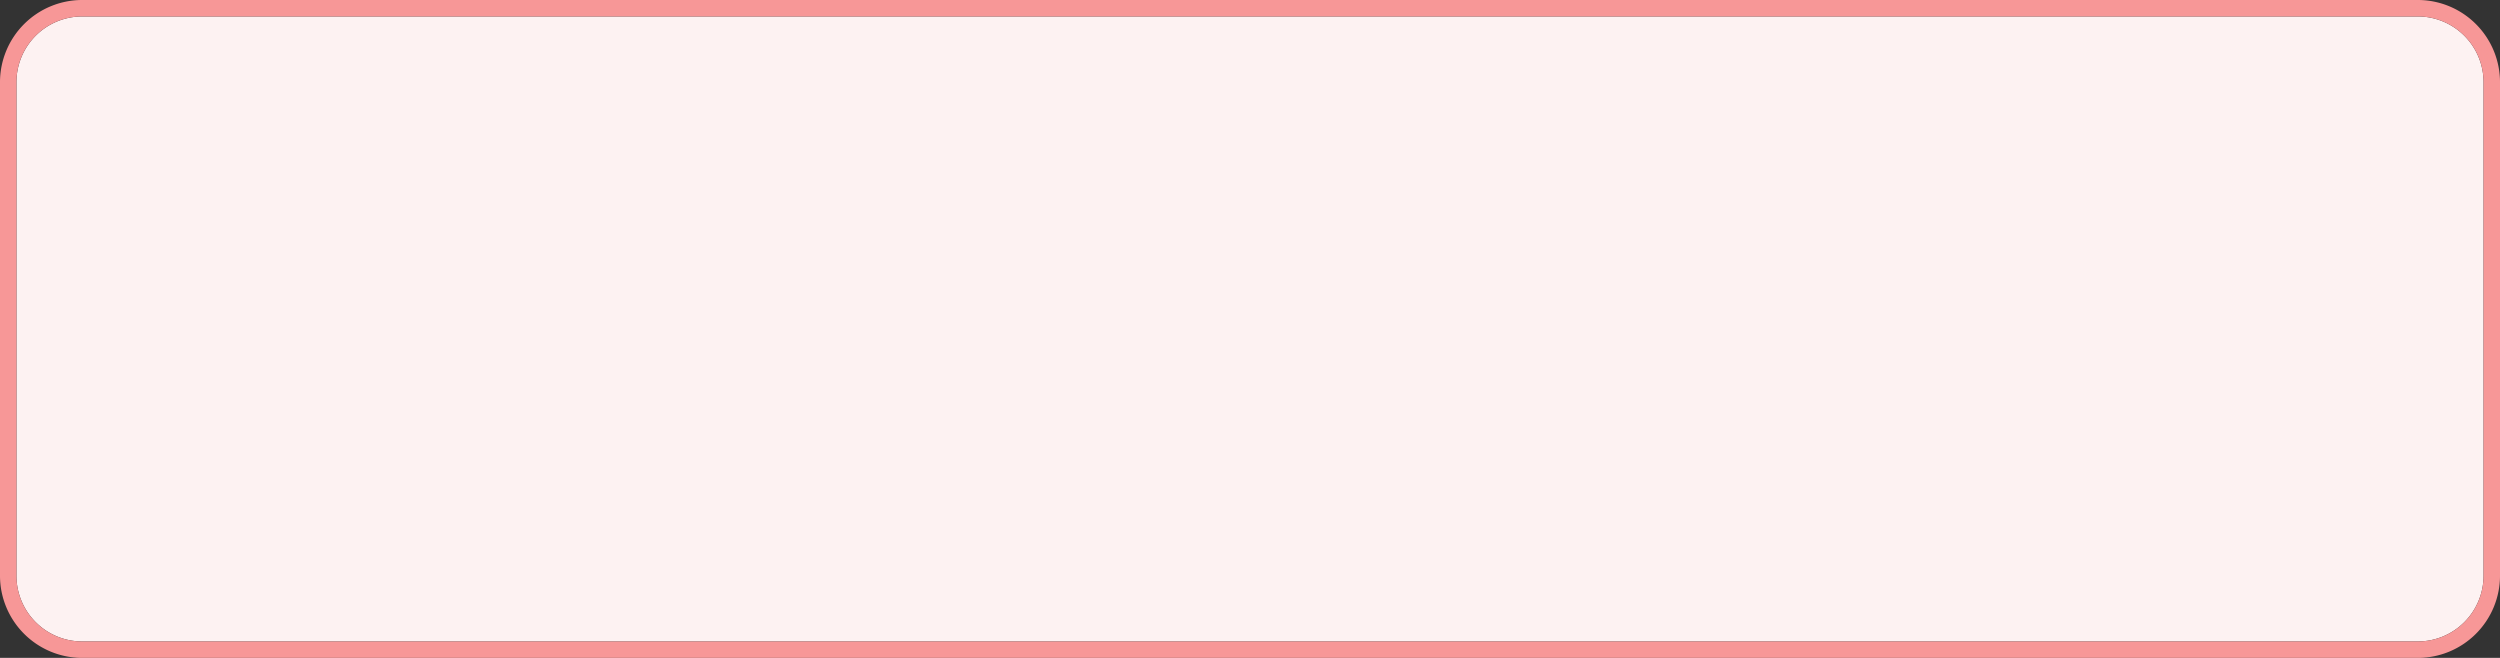 ﻿<?xml version="1.0" encoding="utf-8"?>
<svg version="1.1" xmlns:xlink="http://www.w3.org/1999/xlink" width="152px" height="40px" xmlns="http://www.w3.org/2000/svg">
  <rect width="100%" height="100%" fill="#333333" stroke="none"/>
  <g transform="matrix(1 0 0 1 -1367 -911 )">
    <path d="M 1368 916  A 4 4 0 0 1 1372 912 L 1514 912  A 4 4 0 0 1 1518 916 L 1518 946  A 4 4 0 0 1 1514 950 L 1372 950  A 4 4 0 0 1 1368 946 L 1368 916  Z " fill-rule="nonzero" fill="#fef3f3" stroke="none" fill-opacity="0.996" />
    <path d="M 1367.5 916  A 4.5 4.5 0 0 1 1372 911.5 L 1514 911.5  A 4.5 4.5 0 0 1 1518.5 916 L 1518.5 946  A 4.5 4.5 0 0 1 1514 950.5 L 1372 950.5  A 4.5 4.5 0 0 1 1367.5 946 L 1367.5 916  Z " stroke-width="1" stroke="#f89898" fill="none" stroke-opacity="0.996" />
  </g>
</svg>